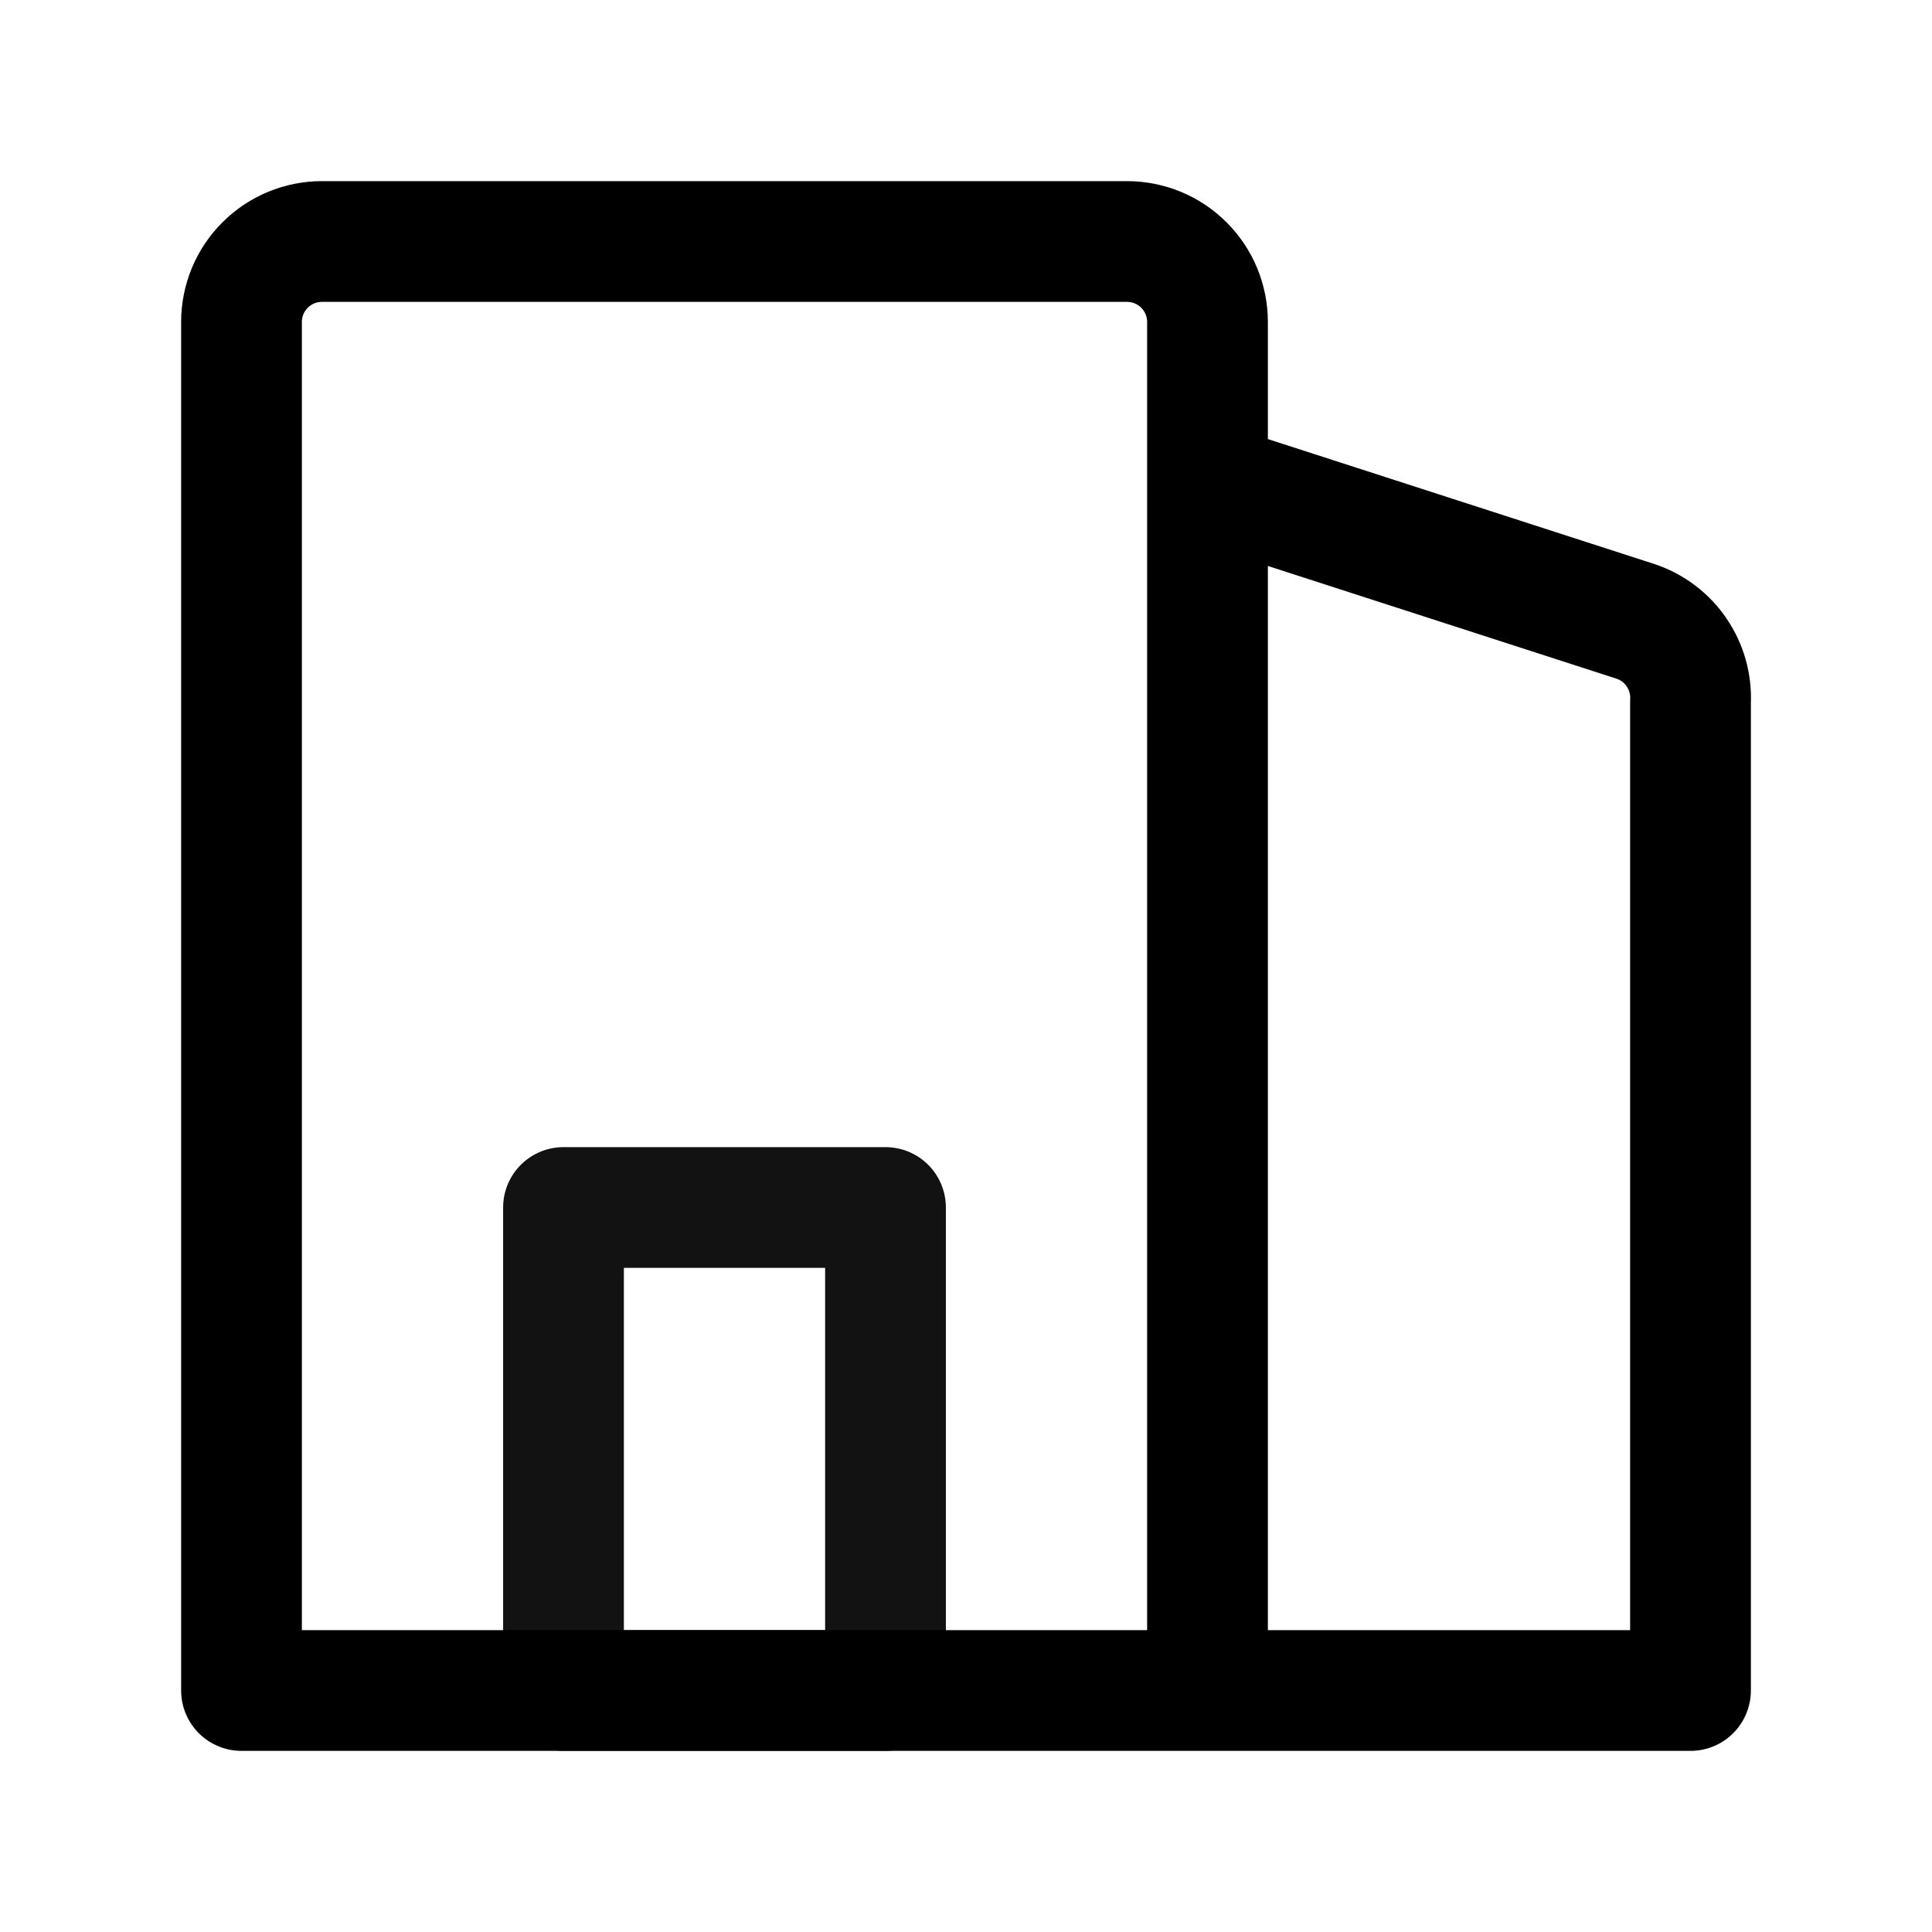 <svg width="24" height="24" viewBox="0 0 24 24" fill="none" xmlns="http://www.w3.org/2000/svg">
<path d="M11 15H7V21H11V15Z" stroke="#121212" stroke-width="1.5" stroke-linecap="round" stroke-linejoin="round"/>
<path d="M15 21H21V8.72C21.011 8.502 20.951 8.286 20.828 8.106C20.706 7.925 20.527 7.79 20.32 7.72L15 6V21ZM15 21H3V4C3 3.735 3.105 3.48 3.293 3.293C3.48 3.105 3.735 3 4 3H14C14.265 3 14.52 3.105 14.707 3.293C14.895 3.48 15 3.735 15 4V21Z" stroke="black" stroke-width="1.5" stroke-linecap="round" stroke-linejoin="round"/>
</svg>
